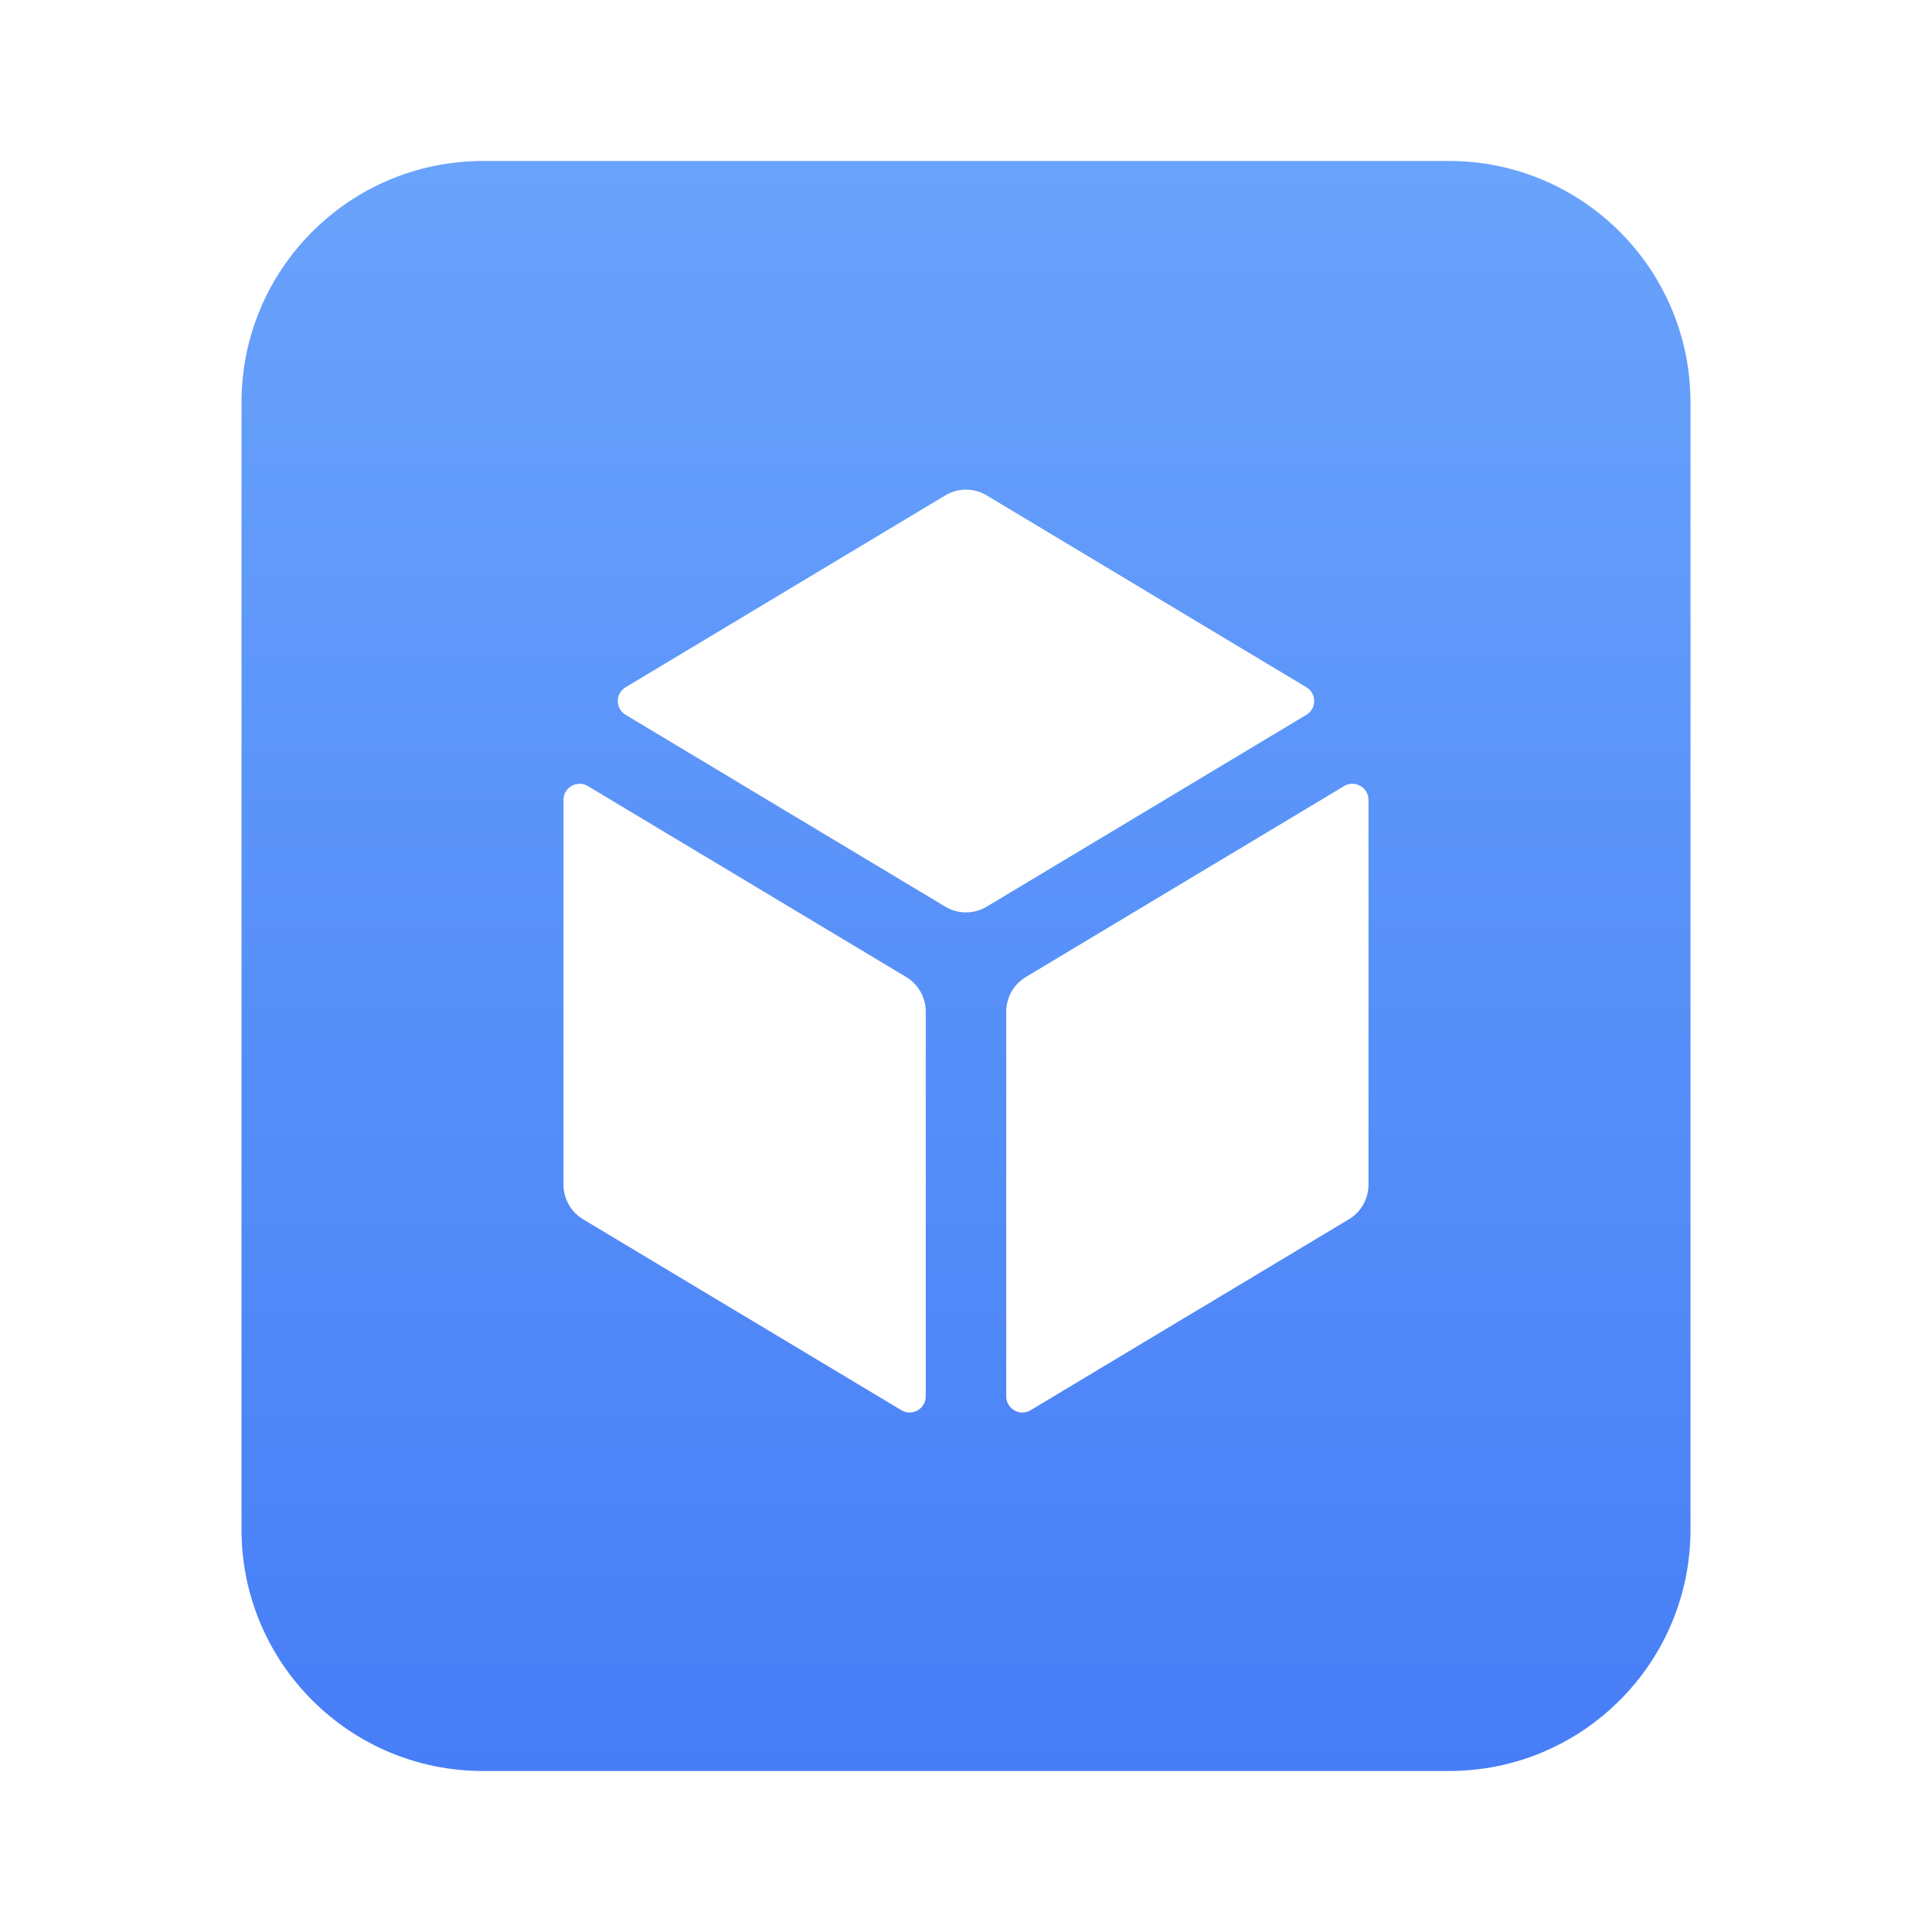 <svg width="24" height="24" viewBox="0 0 24 24" fill="none" xmlns="http://www.w3.org/2000/svg">
<path fill-rule="evenodd" clip-rule="evenodd" d="M6 2C4.343 2 3 3.343 3 5V19C3 20.657 4.343 22 6 22H18C19.657 22 21 20.657 21 19V5C21 3.343 19.657 2 18 2H6ZM16.228 8.537C16.358 8.615 16.358 8.802 16.228 8.88L12.257 11.263C12.099 11.358 11.901 11.358 11.743 11.263L7.772 8.88C7.642 8.802 7.642 8.615 7.772 8.537L11.743 6.154C11.901 6.059 12.099 6.059 12.257 6.154L16.228 8.537ZM7 9.936C7 9.781 7.17 9.685 7.303 9.765L11.257 12.137C11.408 12.228 11.5 12.391 11.5 12.566V17.347C11.5 17.502 11.33 17.598 11.197 17.518L7.243 15.146C7.092 15.055 7 14.893 7 14.717V9.936ZM12.5 17.347C12.5 17.502 12.67 17.598 12.803 17.518L16.757 15.146C16.908 15.055 17 14.893 17 14.717V9.936C17 9.781 16.83 9.685 16.697 9.765L12.743 12.137C12.592 12.228 12.5 12.391 12.5 12.566V17.347Z" fill="url(#paint0_linear_48_2045)"/>
<defs>
<linearGradient id="paint0_linear_48_2045" x1="12" y1="2" x2="12" y2="22" gradientUnits="userSpaceOnUse">
<stop stop-color="#69A3FB"/>
<stop offset="1" stop-color="#477EF7"/>
</linearGradient>
</defs>
</svg>
